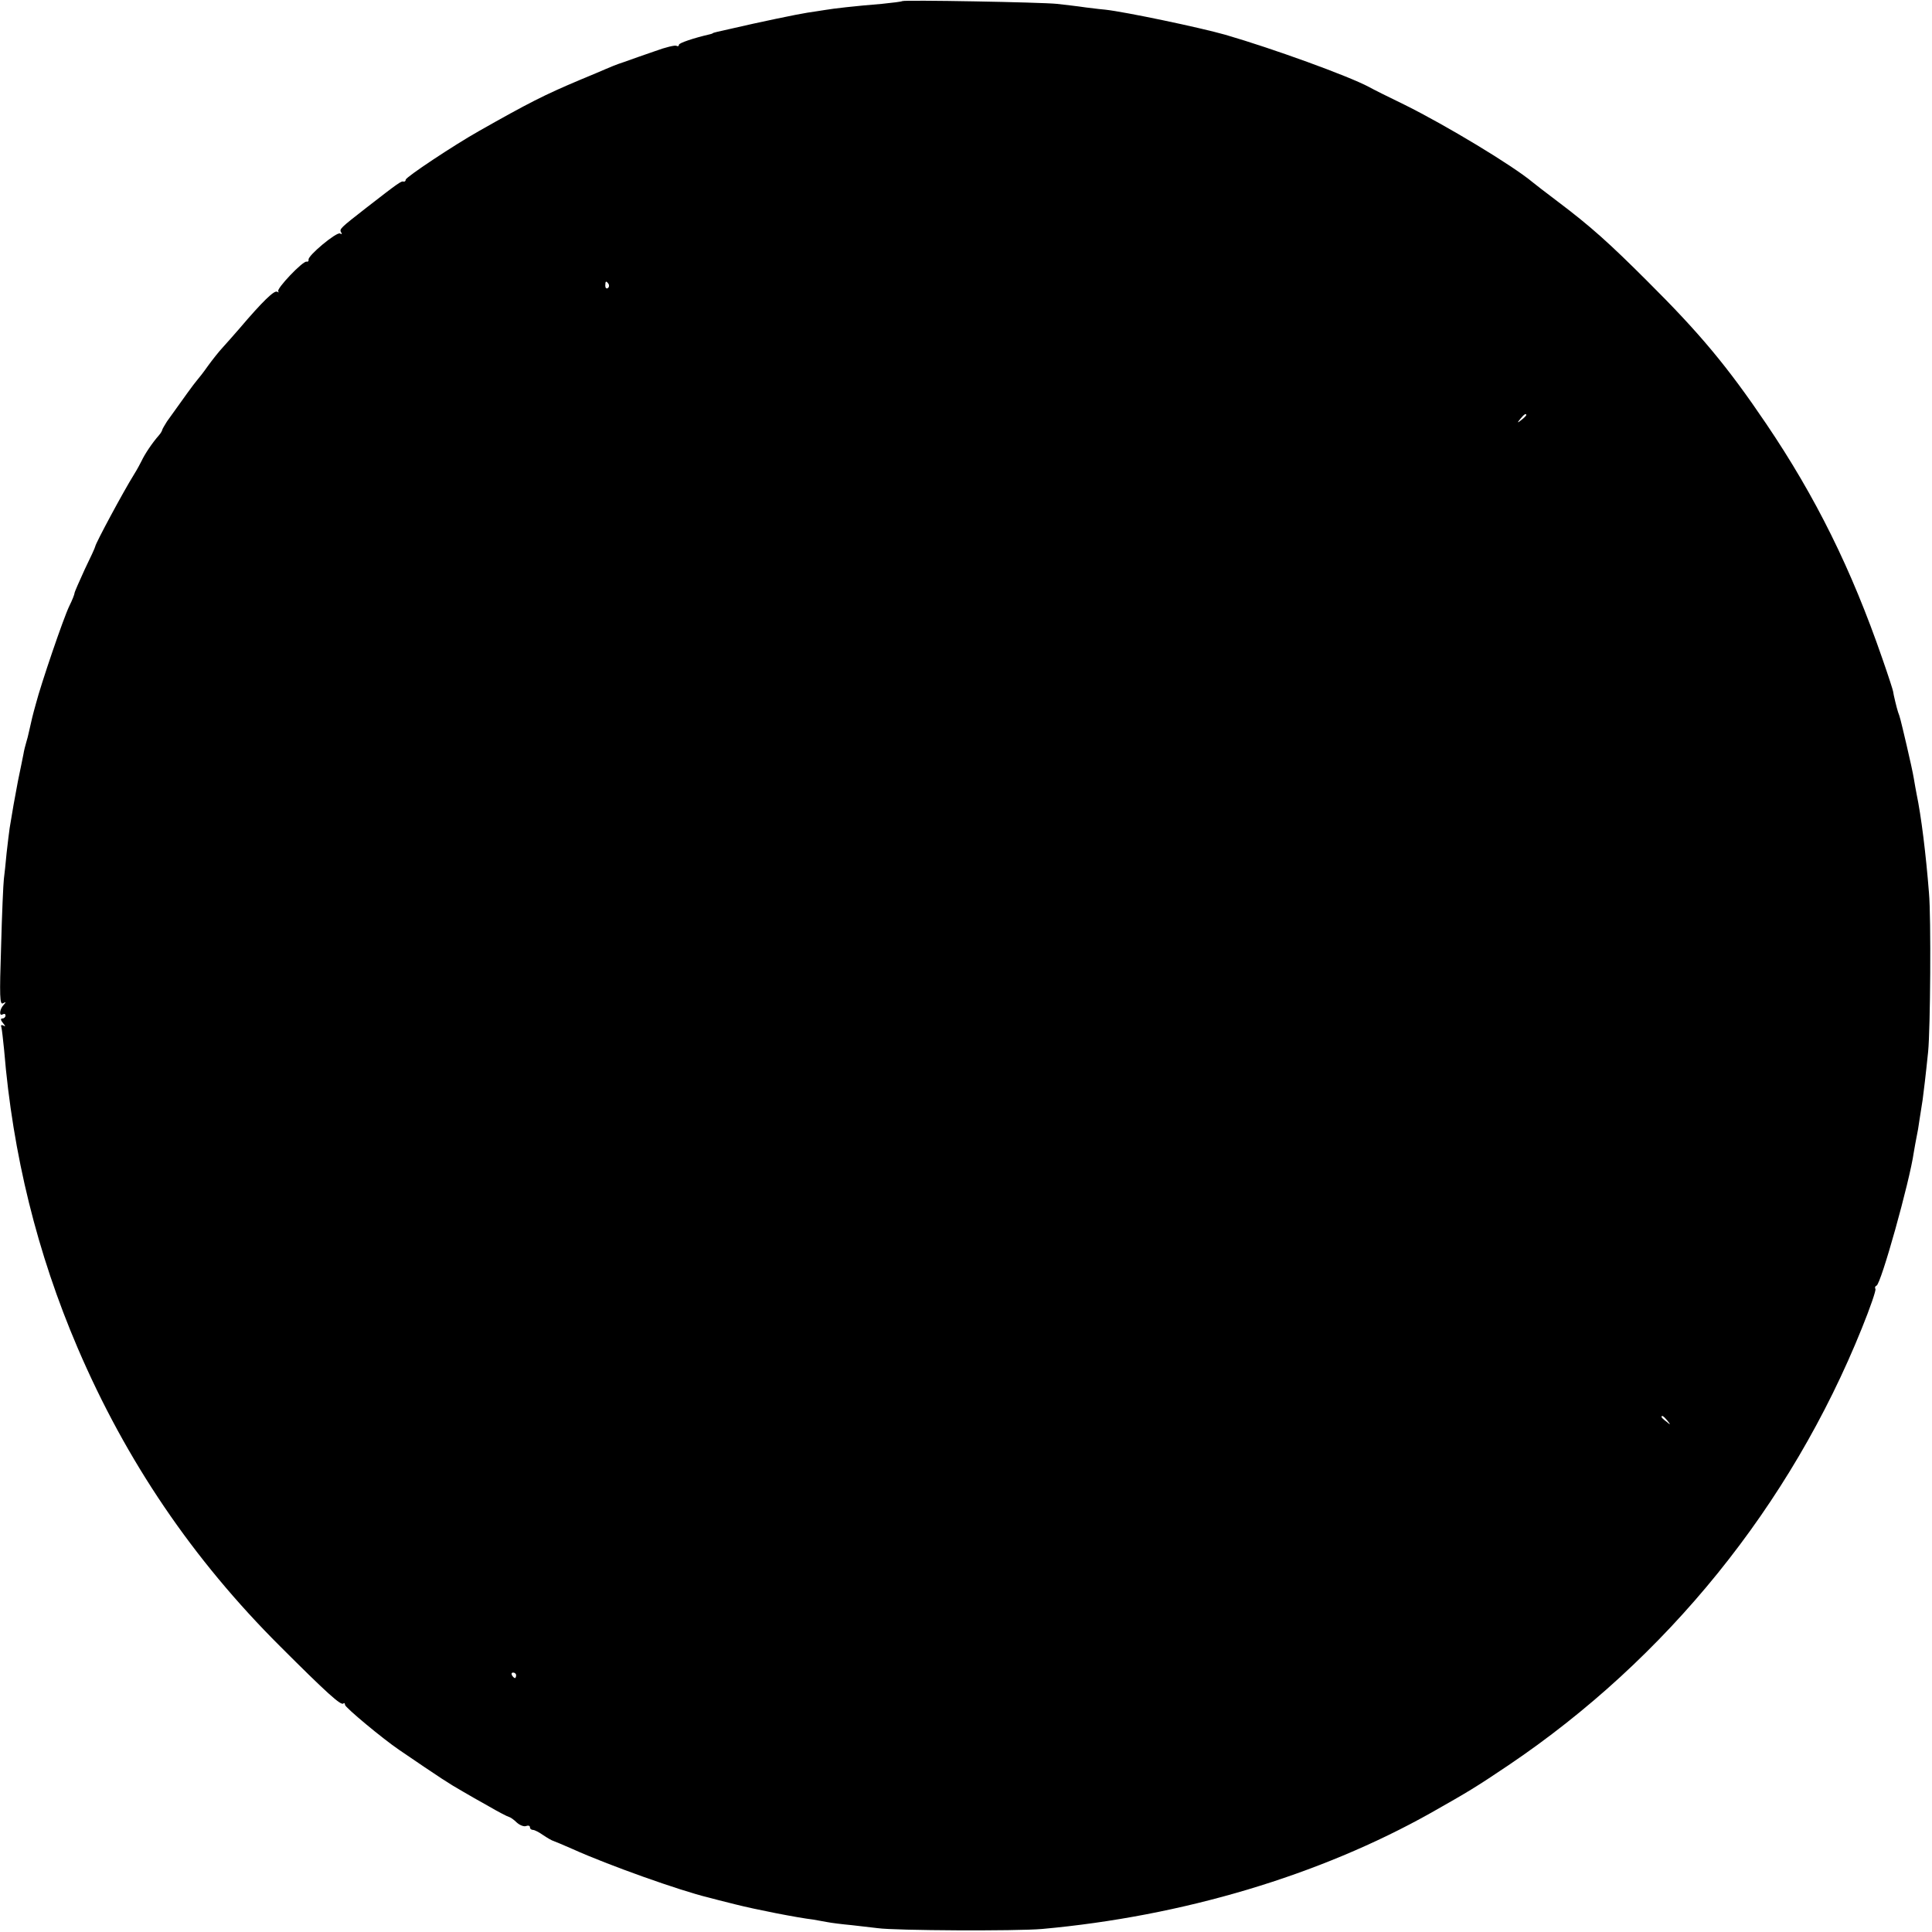 <?xml version="1.0" standalone="no"?>
<!DOCTYPE svg PUBLIC "-//W3C//DTD SVG 20010904//EN"
 "http://www.w3.org/TR/2001/REC-SVG-20010904/DTD/svg10.dtd">
<svg version="1.0" xmlns="http://www.w3.org/2000/svg"
 width="700pt" height="700pt" viewBox="0 0 700 700"
 preserveAspectRatio="xMidYMid meet">
<g transform="translate(0,700) scale(0.1,-0.1)"
fill="#000000" stroke="none">
<path d="M3269 6996 c-2 -2 -35 -6 -74 -10 -99 -8 -176 -17 -205 -22 -14 -2
-43 -7 -65 -10 -33 -5 -169 -33 -285 -60 -14 -3 -32 -7 -40 -9 -8 -2 -16 -4
-17 -5 -2 -2 -6 -3 -10 -4 -61 -14 -113 -32 -113 -38 0 -5 -4 -7 -9 -4 -5 3
-39 -5 -77 -19 -38 -13 -89 -31 -114 -40 -25 -8 -54 -20 -65 -25 -11 -5 -54
-23 -95 -40 -128 -54 -185 -83 -365 -185 -92 -52 -265 -167 -265 -176 0 -5 -4
-8 -8 -7 -8 3 -19 -5 -135 -95 -95 -74 -98 -77 -91 -89 4 -6 3 -8 -4 -4 -12 7
-118 -81 -114 -95 1 -5 -2 -8 -7 -7 -13 4 -111 -99 -103 -108 4 -4 2 -4 -4 -1
-10 6 -52 -34 -137 -134 -21 -24 -48 -55 -61 -69 -13 -14 -36 -43 -52 -65 -16
-23 -35 -47 -42 -55 -11 -13 -40 -53 -107 -147 -8 -13 -16 -26 -17 -30 -1 -5
-6 -13 -12 -20 -24 -27 -52 -69 -63 -93 -4 -8 -16 -31 -28 -50 -38 -61 -138
-247 -140 -260 0 -3 -17 -40 -38 -83 -20 -44 -37 -82 -37 -86 0 -4 -8 -25 -19
-47 -21 -43 -103 -284 -121 -354 -12 -43 -15 -56 -25 -101 -2 -11 -7 -29 -10
-39 -3 -10 -8 -29 -10 -42 -3 -13 -11 -57 -20 -98 -13 -69 -19 -102 -30 -170
-2 -14 -7 -54 -11 -90 -3 -36 -8 -78 -10 -95 -2 -16 -7 -126 -10 -244 -6 -182
-5 -213 7 -206 11 6 12 5 2 -6 -15 -16 -17 -43 -3 -34 6 3 10 1 10 -4 0 -6 -5
-11 -11 -11 -8 0 -7 -6 2 -17 9 -11 10 -14 2 -9 -8 4 -11 2 -8 -6 2 -7 6 -44
10 -83 31 -377 120 -737 266 -1078 176 -411 417 -766 734 -1082 168 -168 221
-216 229 -207 3 3 6 1 6 -5 0 -9 137 -123 196 -163 151 -103 180 -122 231
-151 15 -9 57 -33 93 -53 36 -21 69 -38 74 -39 5 -1 18 -10 28 -20 11 -10 26
-16 34 -13 8 3 14 1 14 -4 0 -6 5 -10 11 -10 6 0 23 -9 37 -19 15 -10 32 -20
37 -21 6 -2 37 -15 71 -30 126 -57 387 -150 491 -175 10 -3 54 -14 98 -25 71
-18 223 -48 282 -55 12 -2 34 -6 50 -9 15 -3 55 -8 88 -11 33 -4 76 -9 95 -11
63 -9 502 -11 595 -3 510 46 1006 194 1410 421 136 77 161 92 280 172 574 387
1022 941 1281 1584 30 74 52 138 49 142 -3 5 -1 10 4 12 16 5 120 377 135 483
3 17 7 41 10 55 3 13 8 42 11 65 4 22 8 54 11 70 4 30 11 87 20 175 8 82 11
484 3 575 -11 140 -28 278 -45 359 -2 11 -7 37 -10 56 -3 19 -15 73 -26 120
-24 102 -24 101 -31 120 -5 15 -17 65 -18 75 0 3 -17 56 -39 119 -112 324
-241 585 -421 851 -140 207 -240 327 -429 515 -139 139 -207 200 -325 289 -44
33 -85 65 -91 70 -74 62 -315 207 -464 281 -58 28 -116 57 -130 65 -75 40
-348 139 -520 189 -95 27 -363 83 -435 91 -5 0 -37 4 -70 8 -33 5 -80 10 -105
13 -56 6 -556 15 -561 10z m-1064 -1025 c3 -5 2 -12 -3 -15 -5 -3 -9 1 -9 9 0
17 3 19 12 6z m3325 -475 c0 -2 -8 -10 -17 -17 -16 -13 -17 -12 -4 4 13 16 21
21 21 13z m511 -3643 c13 -16 12 -17 -3 -4 -10 7 -18 15 -18 17 0 8 8 3 21
-13z m-4171 -923 c0 -5 -2 -10 -4 -10 -3 0 -8 5 -11 10 -3 6 -1 10 4 10 6 0
11 -4 11 -10z"/>
</g>
</svg>
